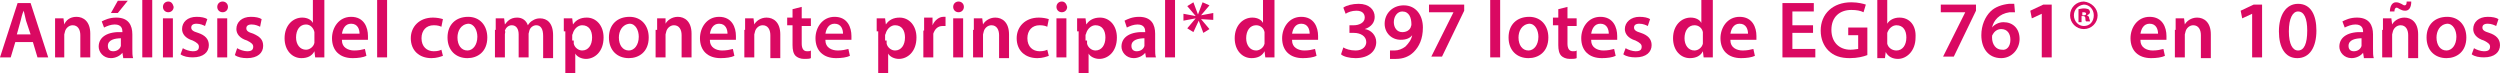 <!-- Generator: Adobe Illustrator 20.1.0, SVG Export Plug-In  -->
<svg version="1.1"
	 xmlns="http://www.w3.org/2000/svg" xmlns:xlink="http://www.w3.org/1999/xlink" xmlns:a="http://ns.adobe.com/AdobeSVGViewerExtensions/3.0/"
	 x="0px" y="0px" width="326.8px" height="9.6px" viewBox="0 0 326.8 9.6"
	 style="overflow:scroll;enable-background:new 0 0 326.8 9.6;" xml:space="preserve">
<style type="text/css">
	.st0{fill:#DA0962;}
</style>
<defs>
</defs>
<g>
	<g>
		<path class="st0" d="M2,5.5l-0.6,2H0l2.3-7.1h1.7l2.3,7.1H4.9l-0.6-2H2z M4,4.5L3.4,2.7C3.3,2.3,3.2,1.8,3.1,1.4h0
			C2.9,1.8,2.8,2.3,2.7,2.7L2.2,4.5H4z"/>
		<path class="st0" d="M7.2,3.9c0-0.6,0-1.1,0-1.5h1.1l0.1,0.8h0C8.6,2.7,9.1,2.2,10,2.2c0.9,0,1.8,0.6,1.8,2.2v3.1h-1.3V4.6
			c0-0.7-0.3-1.3-1-1.3c-0.5,0-0.9,0.4-1,0.8c0,0.1-0.1,0.3-0.1,0.4v3H7.2V3.9z"/>
		<path class="st0" d="M16.1,7.5L16,6.9h0c-0.3,0.4-0.9,0.7-1.5,0.7c-1,0-1.6-0.8-1.6-1.5c0-1.3,1.2-2,3.1-1.9V4.1
			c0-0.3-0.1-0.9-1-0.9c-0.5,0-1,0.2-1.4,0.4l-0.3-0.8c0.4-0.2,1-0.5,1.9-0.5c1.6,0,2.1,1,2.1,2.2v1.9c0,0.5,0,0.9,0.1,1.2H16.1z
			 M15.9,5c-0.9,0-1.8,0.2-1.8,1c0,0.5,0.3,0.7,0.7,0.7c0.5,0,0.9-0.3,1-0.7c0-0.1,0-0.2,0-0.3V5z M16.7,0.1l-1.3,1.6h-0.9l0.9-1.6
			H16.7z"/>
		<path class="st0" d="M18.6,0h1.3v7.5h-1.3V0z"/>
		<path class="st0" d="M22.7,0.9c0,0.4-0.3,0.7-0.7,0.7c-0.4,0-0.7-0.3-0.7-0.7c0-0.4,0.3-0.7,0.7-0.7C22.4,0.2,22.6,0.5,22.7,0.9z
			 M21.3,7.5V2.4h1.3v5.1H21.3z"/>
		<path class="st0" d="M23.9,6.3c0.3,0.2,0.9,0.4,1.3,0.4c0.6,0,0.8-0.2,0.8-0.6c0-0.3-0.2-0.5-0.8-0.8c-1-0.3-1.4-0.9-1.4-1.5
			c0-0.9,0.7-1.6,1.9-1.6c0.6,0,1.1,0.1,1.4,0.3l-0.3,0.9c-0.2-0.1-0.6-0.3-1.1-0.3c-0.5,0-0.7,0.2-0.7,0.5c0,0.3,0.2,0.5,0.9,0.7
			c0.9,0.3,1.4,0.8,1.4,1.6c0,0.9-0.7,1.6-2.1,1.6c-0.6,0-1.2-0.1-1.6-0.4L23.9,6.3z"/>
		<path class="st0" d="M29.8,0.9c0,0.4-0.3,0.7-0.7,0.7c-0.4,0-0.7-0.3-0.7-0.7c0-0.4,0.3-0.7,0.7-0.7C29.5,0.2,29.8,0.5,29.8,0.9z
			 M28.4,7.5V2.4h1.3v5.1H28.4z"/>
		<path class="st0" d="M31,6.3c0.3,0.2,0.9,0.4,1.3,0.4c0.6,0,0.8-0.2,0.8-0.6c0-0.3-0.2-0.5-0.8-0.8c-1-0.3-1.4-0.9-1.4-1.5
			c0-0.9,0.7-1.6,1.9-1.6c0.6,0,1.1,0.1,1.4,0.3L34,3.5c-0.2-0.1-0.6-0.3-1.1-0.3c-0.5,0-0.7,0.2-0.7,0.5c0,0.3,0.2,0.5,0.9,0.7
			C34,4.8,34.4,5.2,34.4,6c0,0.9-0.7,1.6-2.1,1.6c-0.6,0-1.2-0.1-1.6-0.4L31,6.3z"/>
		<path class="st0" d="M42.4,0v6.1c0,0.5,0,1.1,0,1.4h-1.2l-0.1-0.8h0c-0.3,0.6-0.9,0.9-1.7,0.9c-1.2,0-2.2-1-2.2-2.6
			c0-1.7,1.1-2.7,2.3-2.7c0.7,0,1.2,0.3,1.4,0.7h0V0H42.4z M41.1,4.5c0-0.1,0-0.2,0-0.3C41,3.7,40.6,3.2,40,3.2
			c-0.8,0-1.3,0.7-1.3,1.7c0,0.9,0.5,1.6,1.3,1.6c0.5,0,1-0.4,1.1-0.9c0-0.1,0-0.2,0-0.4V4.5z"/>
		<path class="st0" d="M44.7,5.3c0,0.9,0.8,1.3,1.6,1.3c0.6,0,1-0.1,1.4-0.2l0.2,0.9c-0.4,0.2-1.1,0.3-1.8,0.3c-1.7,0-2.7-1-2.7-2.6
			c0-1.4,0.9-2.8,2.5-2.8c1.7,0,2.2,1.4,2.2,2.5c0,0.2,0,0.4,0,0.5H44.7z M47,4.4c0-0.5-0.2-1.3-1.1-1.3c-0.8,0-1.1,0.7-1.2,1.3H47z
			"/>
		<path class="st0" d="M49.3,0h1.3v7.5h-1.3V0z"/>
		<path class="st0" d="M57.9,7.3c-0.3,0.1-0.8,0.3-1.5,0.3c-1.6,0-2.7-1-2.7-2.6c0-1.5,1.1-2.7,2.9-2.7c0.5,0,1,0.1,1.3,0.2l-0.2,1
			c-0.2-0.1-0.5-0.2-1-0.2c-1,0-1.6,0.7-1.6,1.7c0,1.1,0.7,1.7,1.6,1.7c0.5,0,0.8-0.1,1-0.2L57.9,7.3z"/>
		<path class="st0" d="M63.7,4.9c0,1.9-1.3,2.7-2.6,2.7c-1.5,0-2.6-1-2.6-2.7c0-1.7,1.1-2.7,2.7-2.7C62.7,2.2,63.7,3.3,63.7,4.9z
			 M59.8,4.9c0,1,0.5,1.7,1.3,1.7c0.7,0,1.3-0.7,1.3-1.8c0-0.8-0.4-1.7-1.2-1.7C60.2,3.2,59.8,4.1,59.8,4.9z"/>
		<path class="st0" d="M64.8,3.9c0-0.6,0-1.1,0-1.5h1.1l0.1,0.8h0c0.3-0.4,0.7-0.9,1.6-0.9c0.7,0,1.2,0.4,1.4,1h0
			c0.2-0.3,0.4-0.5,0.6-0.6c0.3-0.2,0.6-0.3,1-0.3c0.9,0,1.7,0.6,1.7,2.2v3h-1.3V4.7c0-0.9-0.3-1.4-0.9-1.4c-0.4,0-0.8,0.3-0.9,0.7
			c0,0.1-0.1,0.3-0.1,0.4v3.1h-1.3v-3c0-0.7-0.3-1.2-0.9-1.2c-0.5,0-0.8,0.4-0.9,0.7C66.1,4.2,66,4.3,66,4.5v3h-1.3V3.9z"/>
		<path class="st0" d="M73.7,4.1c0-0.7,0-1.2,0-1.7h1.1l0.1,0.8h0c0.4-0.6,1-0.9,1.8-0.9c1.2,0,2.2,1,2.2,2.6c0,1.9-1.2,2.8-2.3,2.8
			c-0.6,0-1.2-0.3-1.4-0.7h0v2.7h-1.3V4.1z M75,5.3c0,0.1,0,0.2,0,0.4c0.1,0.5,0.6,0.9,1.1,0.9c0.8,0,1.3-0.7,1.3-1.7
			c0-0.9-0.4-1.6-1.3-1.6c-0.5,0-1,0.4-1.2,1c0,0.1-0.1,0.2-0.1,0.3V5.3z"/>
		<path class="st0" d="M84.8,4.9c0,1.9-1.3,2.7-2.6,2.7c-1.5,0-2.6-1-2.6-2.7c0-1.7,1.1-2.7,2.7-2.7C83.8,2.2,84.8,3.3,84.8,4.9z
			 M80.9,4.9c0,1,0.5,1.7,1.3,1.7c0.7,0,1.3-0.7,1.3-1.8c0-0.8-0.4-1.7-1.2-1.7C81.3,3.2,80.9,4.1,80.9,4.9z"/>
		<path class="st0" d="M85.9,3.9c0-0.6,0-1.1,0-1.5H87L87,3.1h0c0.2-0.4,0.8-0.9,1.6-0.9c0.9,0,1.8,0.6,1.8,2.2v3.1h-1.3V4.6
			c0-0.7-0.3-1.3-1-1.3c-0.5,0-0.9,0.4-1,0.8c0,0.1-0.1,0.3-0.1,0.4v3h-1.3V3.9z"/>
		<path class="st0" d="M92.8,5.3c0,0.9,0.8,1.3,1.6,1.3c0.6,0,1-0.1,1.4-0.2L96,7.3c-0.4,0.2-1.1,0.3-1.8,0.3c-1.7,0-2.7-1-2.7-2.6
			c0-1.4,0.9-2.8,2.5-2.8c1.7,0,2.2,1.4,2.2,2.5c0,0.2,0,0.4,0,0.5H92.8z M95.1,4.4c0-0.5-0.2-1.3-1.1-1.3c-0.8,0-1.1,0.7-1.2,1.3
			H95.1z"/>
		<path class="st0" d="M97.4,3.9c0-0.6,0-1.1,0-1.5h1.1l0.1,0.8h0c0.2-0.4,0.8-0.9,1.6-0.9c0.9,0,1.8,0.6,1.8,2.2v3.1h-1.3V4.6
			c0-0.7-0.3-1.3-1-1.3c-0.5,0-0.9,0.4-1,0.8c0,0.1-0.1,0.3-0.1,0.4v3h-1.3V3.9z"/>
		<path class="st0" d="M104.8,0.9v1.5h1.2v1h-1.2v2.3c0,0.6,0.2,1,0.7,1c0.2,0,0.4,0,0.5-0.1l0,1c-0.2,0.1-0.5,0.1-0.9,0.1
			c-0.5,0-0.9-0.2-1.1-0.4c-0.3-0.3-0.4-0.8-0.4-1.4V3.3h-0.7v-1h0.7V1.2L104.8,0.9z"/>
		<path class="st0" d="M107.9,5.3c0,0.9,0.8,1.3,1.6,1.3c0.6,0,1-0.1,1.4-0.2l0.2,0.9c-0.4,0.2-1.1,0.3-1.8,0.3
			c-1.7,0-2.7-1-2.7-2.6c0-1.4,0.9-2.8,2.5-2.8c1.7,0,2.2,1.4,2.2,2.5c0,0.2,0,0.4,0,0.5H107.9z M110.2,4.4c0-0.5-0.2-1.3-1.1-1.3
			c-0.8,0-1.1,0.7-1.2,1.3H110.2z"/>
		<path class="st0" d="M114.6,4.1c0-0.7,0-1.2,0-1.7h1.1l0.1,0.8h0c0.4-0.6,1-0.9,1.8-0.9c1.2,0,2.2,1,2.2,2.6
			c0,1.9-1.2,2.8-2.3,2.8c-0.6,0-1.2-0.3-1.4-0.7h0v2.7h-1.3V4.1z M115.9,5.3c0,0.1,0,0.2,0,0.4c0.1,0.5,0.6,0.9,1.1,0.9
			c0.8,0,1.3-0.7,1.3-1.7c0-0.9-0.4-1.6-1.3-1.6c-0.5,0-1,0.4-1.2,1c0,0.1-0.1,0.2-0.1,0.3V5.3z"/>
		<path class="st0" d="M120.8,4c0-0.7,0-1.2,0-1.7h1.1l0,1h0c0.3-0.7,0.9-1.1,1.4-1.1c0.1,0,0.2,0,0.3,0v1.2c-0.1,0-0.2,0-0.4,0
			c-0.6,0-1,0.4-1.2,1c0,0.1,0,0.3,0,0.4v2.7h-1.3V4z"/>
		<path class="st0" d="M126,0.9c0,0.4-0.3,0.7-0.7,0.7c-0.4,0-0.7-0.3-0.7-0.7c0-0.4,0.3-0.7,0.7-0.7C125.7,0.2,126,0.5,126,0.9z
			 M124.6,7.5V2.4h1.3v5.1H124.6z"/>
		<path class="st0" d="M127.3,3.9c0-0.6,0-1.1,0-1.5h1.1l0.1,0.8h0c0.2-0.4,0.8-0.9,1.6-0.9c0.9,0,1.8,0.6,1.8,2.2v3.1h-1.3V4.6
			c0-0.7-0.3-1.3-1-1.3c-0.5,0-0.9,0.4-1,0.8c0,0.1-0.1,0.3-0.1,0.4v3h-1.3V3.9z"/>
		<path class="st0" d="M137.1,7.3c-0.3,0.1-0.8,0.3-1.5,0.3c-1.6,0-2.7-1-2.7-2.6c0-1.5,1.1-2.7,2.9-2.7c0.5,0,1,0.1,1.3,0.2l-0.2,1
			c-0.2-0.1-0.5-0.2-1-0.2c-1,0-1.6,0.7-1.6,1.7c0,1.1,0.7,1.7,1.6,1.7c0.5,0,0.8-0.1,1-0.2L137.1,7.3z"/>
		<path class="st0" d="M139.5,0.9c0,0.4-0.3,0.7-0.7,0.7c-0.4,0-0.7-0.3-0.7-0.7c0-0.4,0.3-0.7,0.7-0.7
			C139.2,0.2,139.4,0.5,139.5,0.9z M138.1,7.5V2.4h1.3v5.1H138.1z"/>
		<path class="st0" d="M140.8,4.1c0-0.7,0-1.2,0-1.7h1.1l0.1,0.8h0c0.4-0.6,1-0.9,1.8-0.9c1.2,0,2.2,1,2.2,2.6
			c0,1.9-1.2,2.8-2.3,2.8c-0.6,0-1.2-0.3-1.4-0.7h0v2.7h-1.3V4.1z M142.1,5.3c0,0.1,0,0.2,0,0.4c0.1,0.5,0.6,0.9,1.1,0.9
			c0.8,0,1.3-0.7,1.3-1.7c0-0.9-0.4-1.6-1.3-1.6c-0.5,0-1,0.4-1.2,1c0,0.1-0.1,0.2-0.1,0.3V5.3z"/>
		<path class="st0" d="M149.8,7.5l-0.1-0.6h0c-0.3,0.4-0.9,0.7-1.5,0.7c-1,0-1.6-0.8-1.6-1.5c0-1.3,1.2-2,3.1-1.9V4.1
			c0-0.3-0.1-0.9-1-0.9c-0.5,0-1,0.2-1.4,0.4L147,2.7c0.4-0.2,1-0.5,1.9-0.5c1.6,0,2.1,1,2.1,2.2v1.9c0,0.5,0,0.9,0.1,1.2H149.8z
			 M149.7,5c-0.9,0-1.8,0.2-1.8,1c0,0.5,0.3,0.7,0.7,0.7c0.5,0,0.9-0.3,1-0.7c0-0.1,0-0.2,0-0.3V5z"/>
		<path class="st0" d="M152.3,0h1.3v7.5h-1.3V0z"/>
		<path class="st0" d="M158.1,0.7L157,2v0l1.6-0.3v0.9L157,2.5v0l1.1,1.3l-0.8,0.5l-0.6-1.6l0,0L156,4.2l-0.8-0.5l1.1-1.3v0
			l-1.6,0.3V1.8l1.6,0.3l0,0l-1.1-1.3l0.8-0.5l0.6,1.6h0l0.6-1.6L158.1,0.7z"/>
		<path class="st0" d="M166.6,0v6.1c0,0.5,0,1.1,0,1.4h-1.2l-0.1-0.8h0c-0.3,0.6-0.9,0.9-1.7,0.9c-1.2,0-2.2-1-2.2-2.6
			c0-1.7,1.1-2.7,2.3-2.7c0.7,0,1.2,0.3,1.4,0.7h0V0H166.6z M165.3,4.5c0-0.1,0-0.2,0-0.3c-0.1-0.5-0.5-0.9-1.1-0.9
			c-0.8,0-1.3,0.7-1.3,1.7c0,0.9,0.5,1.6,1.3,1.6c0.5,0,1-0.4,1.1-0.9c0-0.1,0-0.2,0-0.4V4.5z"/>
		<path class="st0" d="M168.9,5.3c0,0.9,0.8,1.3,1.6,1.3c0.6,0,1-0.1,1.4-0.2l0.2,0.9c-0.4,0.2-1.1,0.3-1.8,0.3
			c-1.7,0-2.7-1-2.7-2.6c0-1.4,0.9-2.8,2.5-2.8c1.7,0,2.2,1.4,2.2,2.5c0,0.2,0,0.4,0,0.5H168.9z M171.2,4.4c0-0.5-0.2-1.3-1.1-1.3
			c-0.8,0-1.1,0.7-1.2,1.3H171.2z"/>
		<path class="st0" d="M175.6,6.2c0.3,0.2,0.9,0.4,1.6,0.4c1,0,1.4-0.6,1.4-1.1c0-0.8-0.8-1.2-1.6-1.2h-0.6v-1h0.6
			c0.6,0,1.4-0.3,1.4-1c0-0.5-0.3-0.9-1.1-0.9c-0.6,0-1.1,0.2-1.4,0.4L175.6,1c0.4-0.3,1.2-0.5,2-0.5c1.4,0,2.1,0.8,2.1,1.7
			c0,0.7-0.4,1.3-1.3,1.6v0c0.8,0.1,1.5,0.8,1.5,1.7c0,1.2-1,2.1-2.7,2.1c-0.8,0-1.6-0.2-1.9-0.5L175.6,6.2z"/>
		<path class="st0" d="M181.6,6.6c0.2,0,0.4,0,0.7,0c0.5,0,1-0.2,1.4-0.5c0.4-0.4,0.8-0.9,0.9-1.5l0,0c-0.3,0.4-0.8,0.6-1.5,0.6
			c-1.2,0-2.1-0.9-2.1-2.1c0-1.3,1-2.4,2.5-2.4c1.6,0,2.5,1.3,2.5,2.9c0,1.5-0.5,2.5-1.2,3.2c-0.6,0.6-1.4,0.9-2.3,0.9
			c-0.3,0-0.6,0-0.8,0V6.6z M182.2,2.9c0,0.7,0.4,1.3,1.1,1.3c0.5,0,0.9-0.2,1.1-0.6c0-0.1,0.1-0.2,0.1-0.4c0-0.9-0.3-1.7-1.2-1.7
			C182.7,1.5,182.2,2.1,182.2,2.9z"/>
		<path class="st0" d="M191.4,0.6v0.8l-2.9,6h-1.4l2.9-5.8v0h-3.2V0.6H191.4z"/>
		<path class="st0" d="M194.8,0h1.3v7.5h-1.3V0z"/>
		<path class="st0" d="M202.4,4.9c0,1.9-1.3,2.7-2.6,2.7c-1.5,0-2.6-1-2.6-2.7c0-1.7,1.1-2.7,2.7-2.7C201.4,2.2,202.4,3.3,202.4,4.9
			z M198.5,4.9c0,1,0.5,1.7,1.3,1.7c0.7,0,1.3-0.7,1.3-1.8c0-0.8-0.4-1.7-1.2-1.7C198.9,3.2,198.5,4.1,198.5,4.9z"/>
		<path class="st0" d="M204.9,0.9v1.5h1.2v1h-1.2v2.3c0,0.6,0.2,1,0.7,1c0.2,0,0.4,0,0.5-0.1l0,1c-0.2,0.1-0.5,0.1-0.9,0.1
			c-0.5,0-0.9-0.2-1.1-0.4c-0.3-0.3-0.4-0.8-0.4-1.4V3.3h-0.7v-1h0.7V1.2L204.9,0.9z"/>
		<path class="st0" d="M208,5.3c0,0.9,0.8,1.3,1.6,1.3c0.6,0,1-0.1,1.4-0.2l0.2,0.9c-0.4,0.2-1.1,0.3-1.8,0.3c-1.7,0-2.7-1-2.7-2.6
			c0-1.4,0.9-2.8,2.5-2.8c1.7,0,2.2,1.4,2.2,2.5c0,0.2,0,0.4,0,0.5H208z M210.3,4.4c0-0.5-0.2-1.3-1.1-1.3c-0.8,0-1.1,0.7-1.2,1.3
			H210.3z"/>
		<path class="st0" d="M212.5,6.3c0.3,0.2,0.9,0.4,1.3,0.4c0.6,0,0.8-0.2,0.8-0.6c0-0.3-0.2-0.5-0.8-0.8c-1-0.3-1.4-0.9-1.4-1.5
			c0-0.9,0.8-1.6,1.9-1.6c0.6,0,1.1,0.1,1.4,0.3l-0.3,0.9c-0.2-0.1-0.6-0.3-1.1-0.3c-0.5,0-0.7,0.2-0.7,0.5c0,0.3,0.2,0.5,0.9,0.7
			c0.9,0.3,1.4,0.8,1.4,1.6c0,0.9-0.7,1.6-2.1,1.6c-0.6,0-1.2-0.1-1.6-0.4L212.5,6.3z"/>
		<path class="st0" d="M223.9,0v6.1c0,0.5,0,1.1,0,1.4h-1.2l-0.1-0.8h0c-0.3,0.6-0.9,0.9-1.7,0.9c-1.2,0-2.2-1-2.2-2.6
			c0-1.7,1.1-2.7,2.3-2.7c0.7,0,1.2,0.3,1.4,0.7h0V0H223.9z M222.6,4.5c0-0.1,0-0.2,0-0.3c-0.1-0.5-0.5-0.9-1.1-0.9
			c-0.8,0-1.3,0.7-1.3,1.7c0,0.9,0.5,1.6,1.3,1.6c0.5,0,1-0.4,1.1-0.9c0-0.1,0-0.2,0-0.4V4.5z"/>
		<path class="st0" d="M226.2,5.3c0,0.9,0.8,1.3,1.6,1.3c0.6,0,1-0.1,1.4-0.2l0.2,0.9c-0.4,0.2-1.1,0.3-1.8,0.3
			c-1.7,0-2.7-1-2.7-2.6c0-1.4,0.9-2.8,2.5-2.8c1.7,0,2.2,1.4,2.2,2.5c0,0.2,0,0.4,0,0.5H226.2z M228.5,4.4c0-0.5-0.2-1.3-1.1-1.3
			c-0.8,0-1.1,0.7-1.2,1.3H228.5z"/>
		<path class="st0" d="M237,4.3h-2.7v2.1h3v1.1H233V0.4h4.1v1.1h-2.8v1.8h2.7V4.3z"/>
		<path class="st0" d="M244.1,7.2c-0.5,0.2-1.3,0.4-2.3,0.4c-1.2,0-2.1-0.3-2.8-1c-0.6-0.6-1-1.5-1-2.6c0-2.2,1.6-3.7,4-3.7
			c0.9,0,1.6,0.2,1.9,0.3l-0.3,1c-0.4-0.2-0.9-0.3-1.6-0.3c-1.5,0-2.6,0.9-2.6,2.6c0,1.6,1,2.6,2.5,2.6c0.5,0,0.8-0.1,1-0.1V4.6
			h-1.3v-1h2.5V7.2z"/>
		<path class="st0" d="M245.4,7.5c0-0.3,0-0.9,0-1.4V0h1.3v3.1h0c0.3-0.5,0.9-0.8,1.6-0.8c1.3,0,2.2,1,2.1,2.6
			c0,1.8-1.2,2.8-2.3,2.8c-0.7,0-1.3-0.3-1.6-0.9h0l-0.1,0.8H245.4z M246.7,5.4c0,0.1,0,0.2,0,0.3c0.1,0.5,0.6,0.9,1.2,0.9
			c0.8,0,1.3-0.7,1.3-1.7c0-0.9-0.4-1.6-1.3-1.6c-0.5,0-1,0.4-1.2,1c0,0.1,0,0.2,0,0.3V5.4z"/>
		<path class="st0" d="M258.3,0.6v0.8l-2.9,6H254l2.9-5.8v0h-3.2V0.6H258.3z"/>
		<path class="st0" d="M263.4,1.6c-0.2,0-0.4,0-0.7,0c-1.4,0.2-2.1,1.1-2.3,2h0c0.3-0.4,0.9-0.7,1.5-0.7c1.2,0,2.1,0.8,2.1,2.2
			c0,1.3-1,2.5-2.4,2.5c-1.7,0-2.6-1.3-2.6-3c0-1.3,0.5-2.4,1.2-3.1c0.6-0.6,1.5-0.9,2.4-1c0.3,0,0.5,0,0.7,0L263.4,1.6z M262.8,5.2
			c0-0.8-0.4-1.4-1.2-1.4c-0.5,0-0.9,0.3-1.1,0.7c-0.1,0.1-0.1,0.2-0.1,0.4c0,0.9,0.5,1.6,1.3,1.6C262.3,6.6,262.8,6.1,262.8,5.2z"
			/>
		<path class="st0" d="M266.9,1.8L266.9,1.8l-1.3,0.6l-0.2-1l1.7-0.8h1.1v6.9h-1.3V1.8z"/>
		<path class="st0" d="M274.2,2c0,1-0.8,1.8-1.8,1.8c-1,0-1.8-0.8-1.8-1.8c0-1,0.8-1.8,1.8-1.8C273.4,0.3,274.2,1.1,274.2,2z
			 M271.1,2c0,0.8,0.6,1.4,1.3,1.4c0.8,0,1.3-0.6,1.3-1.4c0-0.8-0.6-1.4-1.3-1.4C271.6,0.7,271.1,1.3,271.1,2z M272.2,2.9h-0.5V1.2
			c0.1,0,0.4-0.1,0.7-0.1c0.4,0,0.5,0.1,0.6,0.1c0.1,0.1,0.2,0.2,0.2,0.4c0,0.2-0.2,0.3-0.4,0.4v0c0.2,0.1,0.3,0.2,0.3,0.4
			c0.1,0.3,0.1,0.3,0.1,0.4h-0.5c-0.1-0.1-0.1-0.2-0.1-0.4c0-0.2-0.1-0.3-0.3-0.3h-0.2V2.9z M272.2,2h0.2c0.2,0,0.3-0.1,0.3-0.2
			c0-0.1-0.1-0.2-0.3-0.2c-0.1,0-0.1,0-0.2,0V2z"/>
	</g>
	<g>
		<path class="st0" d="M279.8,5.3c0,0.9,0.8,1.3,1.6,1.3c0.6,0,1-0.1,1.4-0.2l0.2,0.9c-0.4,0.2-1.1,0.3-1.8,0.3
			c-1.7,0-2.7-1-2.7-2.6c0-1.4,0.9-2.8,2.5-2.8c1.7,0,2.2,1.4,2.2,2.5c0,0.2,0,0.4,0,0.5H279.8z M282.1,4.4c0-0.5-0.2-1.3-1.1-1.3
			c-0.8,0-1.1,0.7-1.2,1.3H282.1z"/>
		<path class="st0" d="M284.4,3.9c0-0.6,0-1.1,0-1.5h1.1l0.1,0.8h0c0.2-0.4,0.8-0.9,1.6-0.9c0.9,0,1.8,0.6,1.8,2.2v3.1h-1.3V4.6
			c0-0.7-0.3-1.3-1-1.3c-0.5,0-0.9,0.4-1,0.8c0,0.1-0.1,0.3-0.1,0.4v3h-1.3V3.9z"/>
		<path class="st0" d="M294.4,1.8L294.4,1.8l-1.3,0.6l-0.2-1l1.7-0.8h1.1v6.9h-1.3V1.8z"/>
		<path class="st0" d="M302.8,4c0,2.2-0.9,3.6-2.5,3.6c-1.6,0-2.4-1.4-2.4-3.5c0-2.1,0.9-3.6,2.5-3.6C302.1,0.5,302.8,2,302.8,4z
			 M299.2,4.1c0,1.7,0.5,2.5,1.2,2.5c0.8,0,1.2-0.9,1.2-2.6c0-1.6-0.4-2.5-1.2-2.5C299.7,1.5,299.2,2.4,299.2,4.1z"/>
		<path class="st0" d="M309,7.5l-0.1-0.6h0c-0.3,0.4-0.9,0.7-1.5,0.7c-1,0-1.6-0.8-1.6-1.5c0-1.3,1.2-2,3.1-1.9V4.1
			c0-0.3-0.1-0.9-1-0.9c-0.5,0-1,0.2-1.4,0.4l-0.3-0.8c0.4-0.2,1-0.5,1.9-0.5c1.6,0,2.1,1,2.1,2.2v1.9c0,0.5,0,0.9,0.1,1.2H309z
			 M308.8,5c-0.9,0-1.8,0.2-1.8,1c0,0.5,0.3,0.7,0.7,0.7c0.5,0,0.9-0.3,1-0.7c0-0.1,0-0.2,0-0.3V5z"/>
		<path class="st0" d="M311.5,3.9c0-0.6,0-1.1,0-1.5h1.1l0.1,0.8h0c0.2-0.4,0.8-0.9,1.6-0.9c0.9,0,1.8,0.6,1.8,2.2v3.1h-1.3V4.6
			c0-0.7-0.3-1.3-1-1.3c-0.5,0-0.9,0.4-1,0.8c0,0.1-0.1,0.3-0.1,0.4v3h-1.3V3.9z M312.4,1.6c0-0.8,0.3-1.3,0.8-1.3
			c0.3,0,0.5,0.1,0.7,0.2c0.2,0.1,0.3,0.2,0.4,0.2c0.2,0,0.3-0.1,0.3-0.5h0.6c0,0.8-0.3,1.2-0.8,1.2c-0.3,0-0.5-0.1-0.7-0.2
			c-0.2-0.1-0.3-0.2-0.4-0.2c-0.2,0-0.3,0.2-0.3,0.5H312.4z"/>
		<path class="st0" d="M322.4,4.9c0,1.9-1.3,2.7-2.6,2.7c-1.5,0-2.6-1-2.6-2.7c0-1.7,1.1-2.7,2.7-2.7C321.4,2.2,322.4,3.3,322.4,4.9
			z M318.5,4.9c0,1,0.5,1.7,1.3,1.7c0.7,0,1.3-0.7,1.3-1.8c0-0.8-0.4-1.7-1.2-1.7C318.9,3.2,318.5,4.1,318.5,4.9z"/>
		<path class="st0" d="M323.4,6.3c0.3,0.2,0.9,0.4,1.3,0.4c0.6,0,0.8-0.2,0.8-0.6c0-0.3-0.2-0.5-0.8-0.8c-1-0.3-1.4-0.9-1.4-1.5
			c0-0.9,0.7-1.6,1.9-1.6c0.6,0,1.1,0.1,1.4,0.3l-0.3,0.9c-0.2-0.1-0.6-0.3-1.1-0.3c-0.5,0-0.7,0.2-0.7,0.5c0,0.3,0.2,0.5,0.9,0.7
			c0.9,0.3,1.4,0.8,1.4,1.6c0,0.9-0.7,1.6-2.1,1.6c-0.6,0-1.2-0.1-1.6-0.4L323.4,6.3z"/>
	</g>
</g>
</svg>
